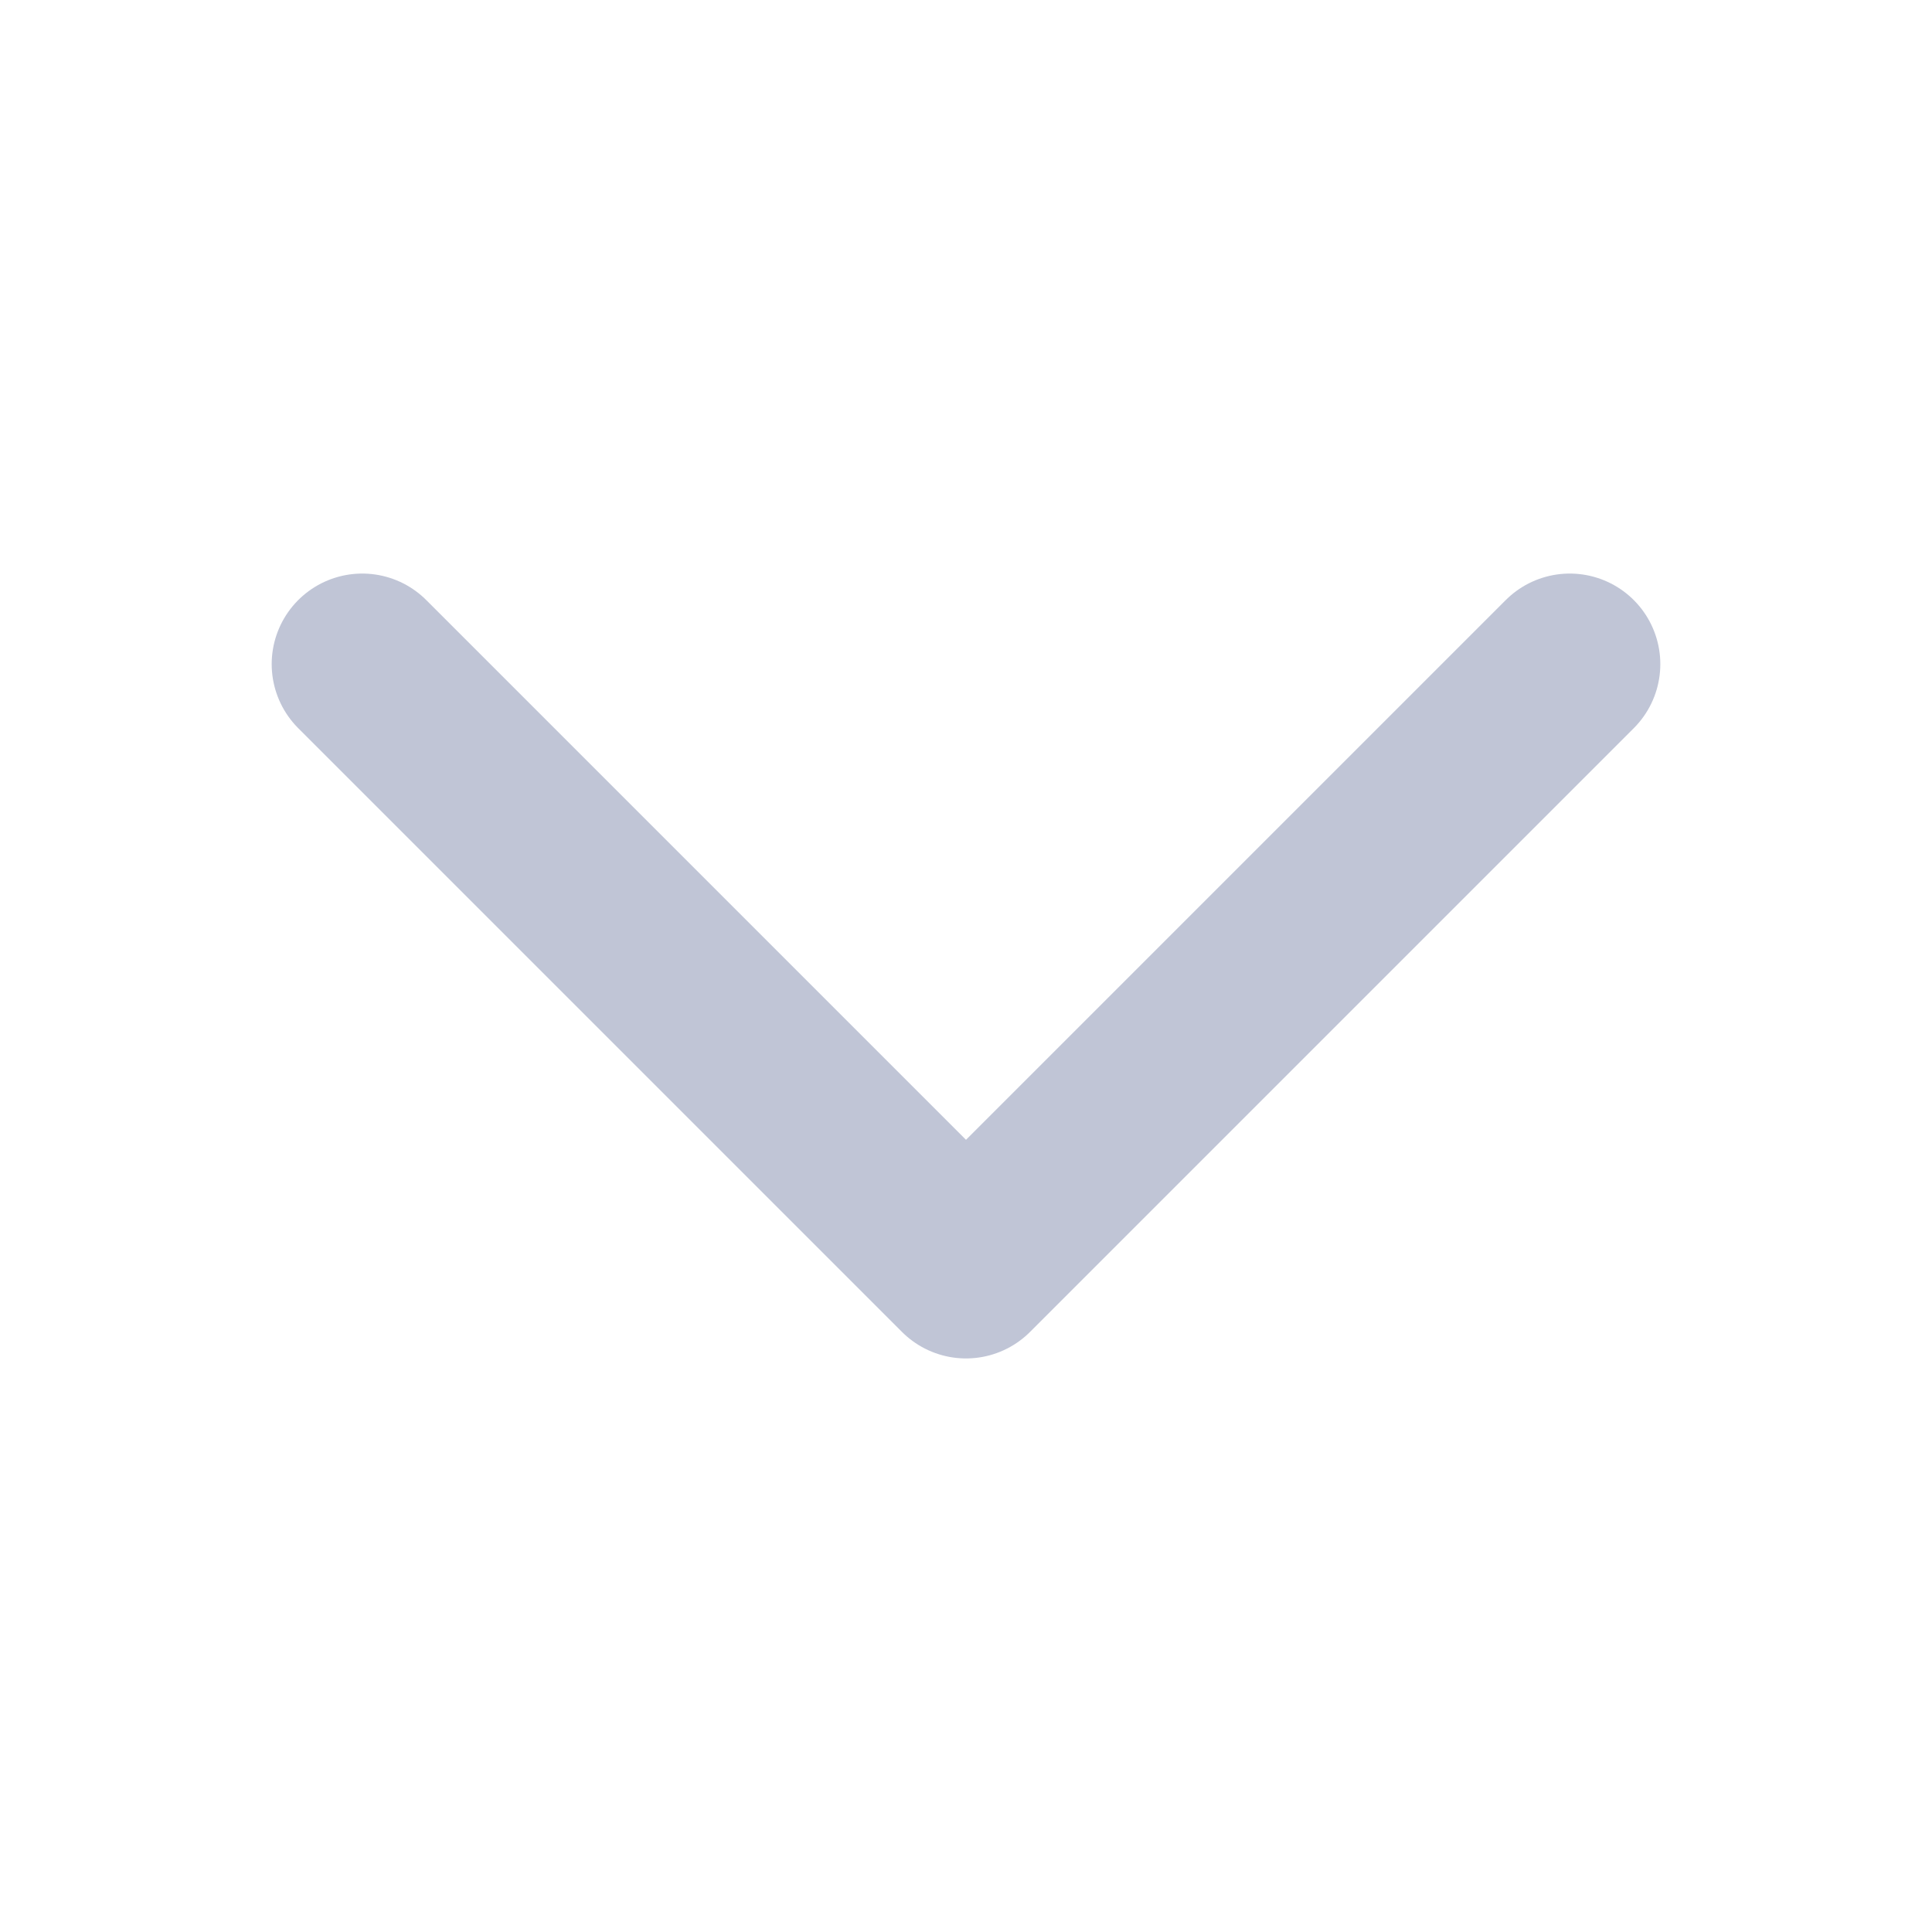 <svg width="16" height="16" viewBox="0 0 16 16" fill="none" xmlns="http://www.w3.org/2000/svg">
<path d="M13 5.5L8 10.5L3 5.5" stroke="#C0C5D6" stroke-width="1.5" stroke-linecap="round" stroke-linejoin="round"/>
</svg>
